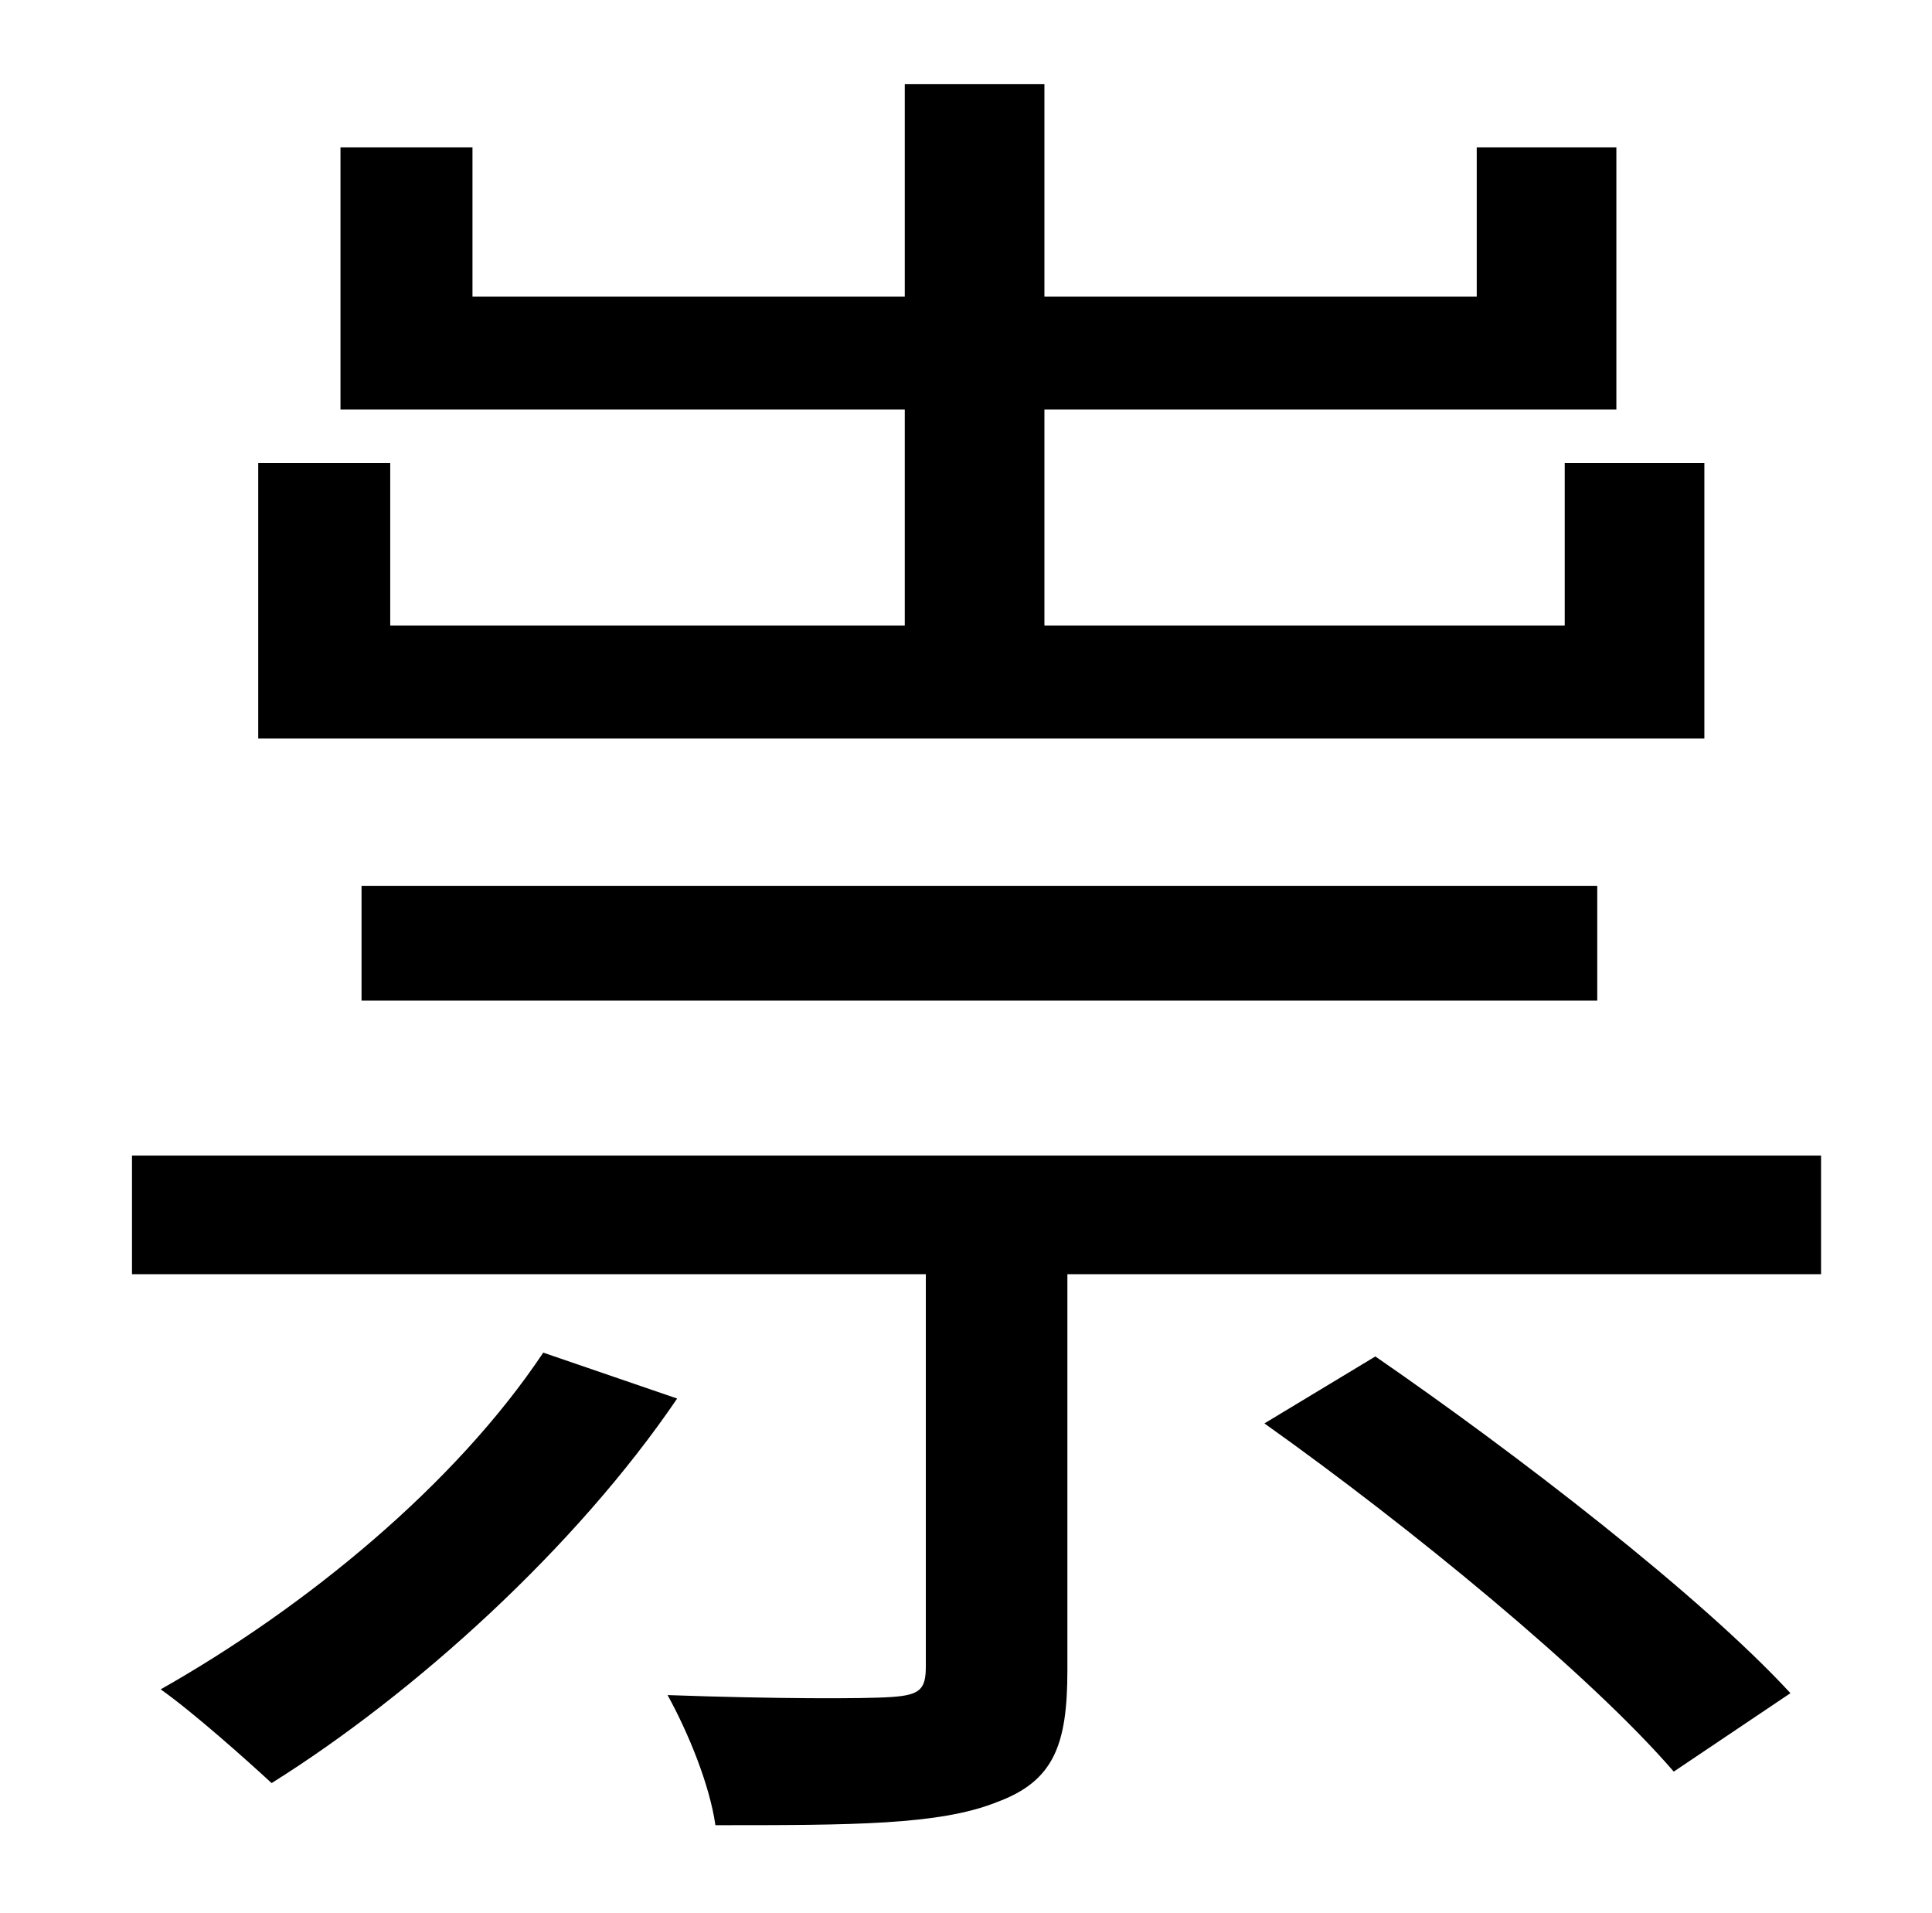 <?xml version="1.0" standalone="no"?>
<!DOCTYPE svg PUBLIC "-//W3C//DTD SVG 1.1//EN" "http://www.w3.org/Graphics/SVG/1.1/DTD/svg11.dtd" >
<svg xmlns="http://www.w3.org/2000/svg" xmlns:xlink="http://www.w3.org/1999/xlink" version="1.1" viewBox="-10 0 1010 1000">
   <path fill="currentColor"
d="M881 242v144h-756v-144h69v85h269v-113h-295v-137h69v78h226v-111h73v111h226v-78h73v137h-299v113h272v-85h73zM825 523h-646v-60h646v60zM274 707l70 24c-53 78 -137 154 -212 201c-13 -12 -41 -37 -58 -49c76 -43 154 -107 200 -176zM651 744l58 -35
c74 51 170 125 217 176l-61 41c-44 -51 -138 -128 -214 -182zM59 604h883v62h-394v207c0 39 -7 58 -37 69c-30 12 -76 12 -147 12c-3 -21 -14 -48 -25 -68c56 2 103 2 117 1c15 -1 18 -4 18 -16v-205h-415v-62z" />
</svg>

